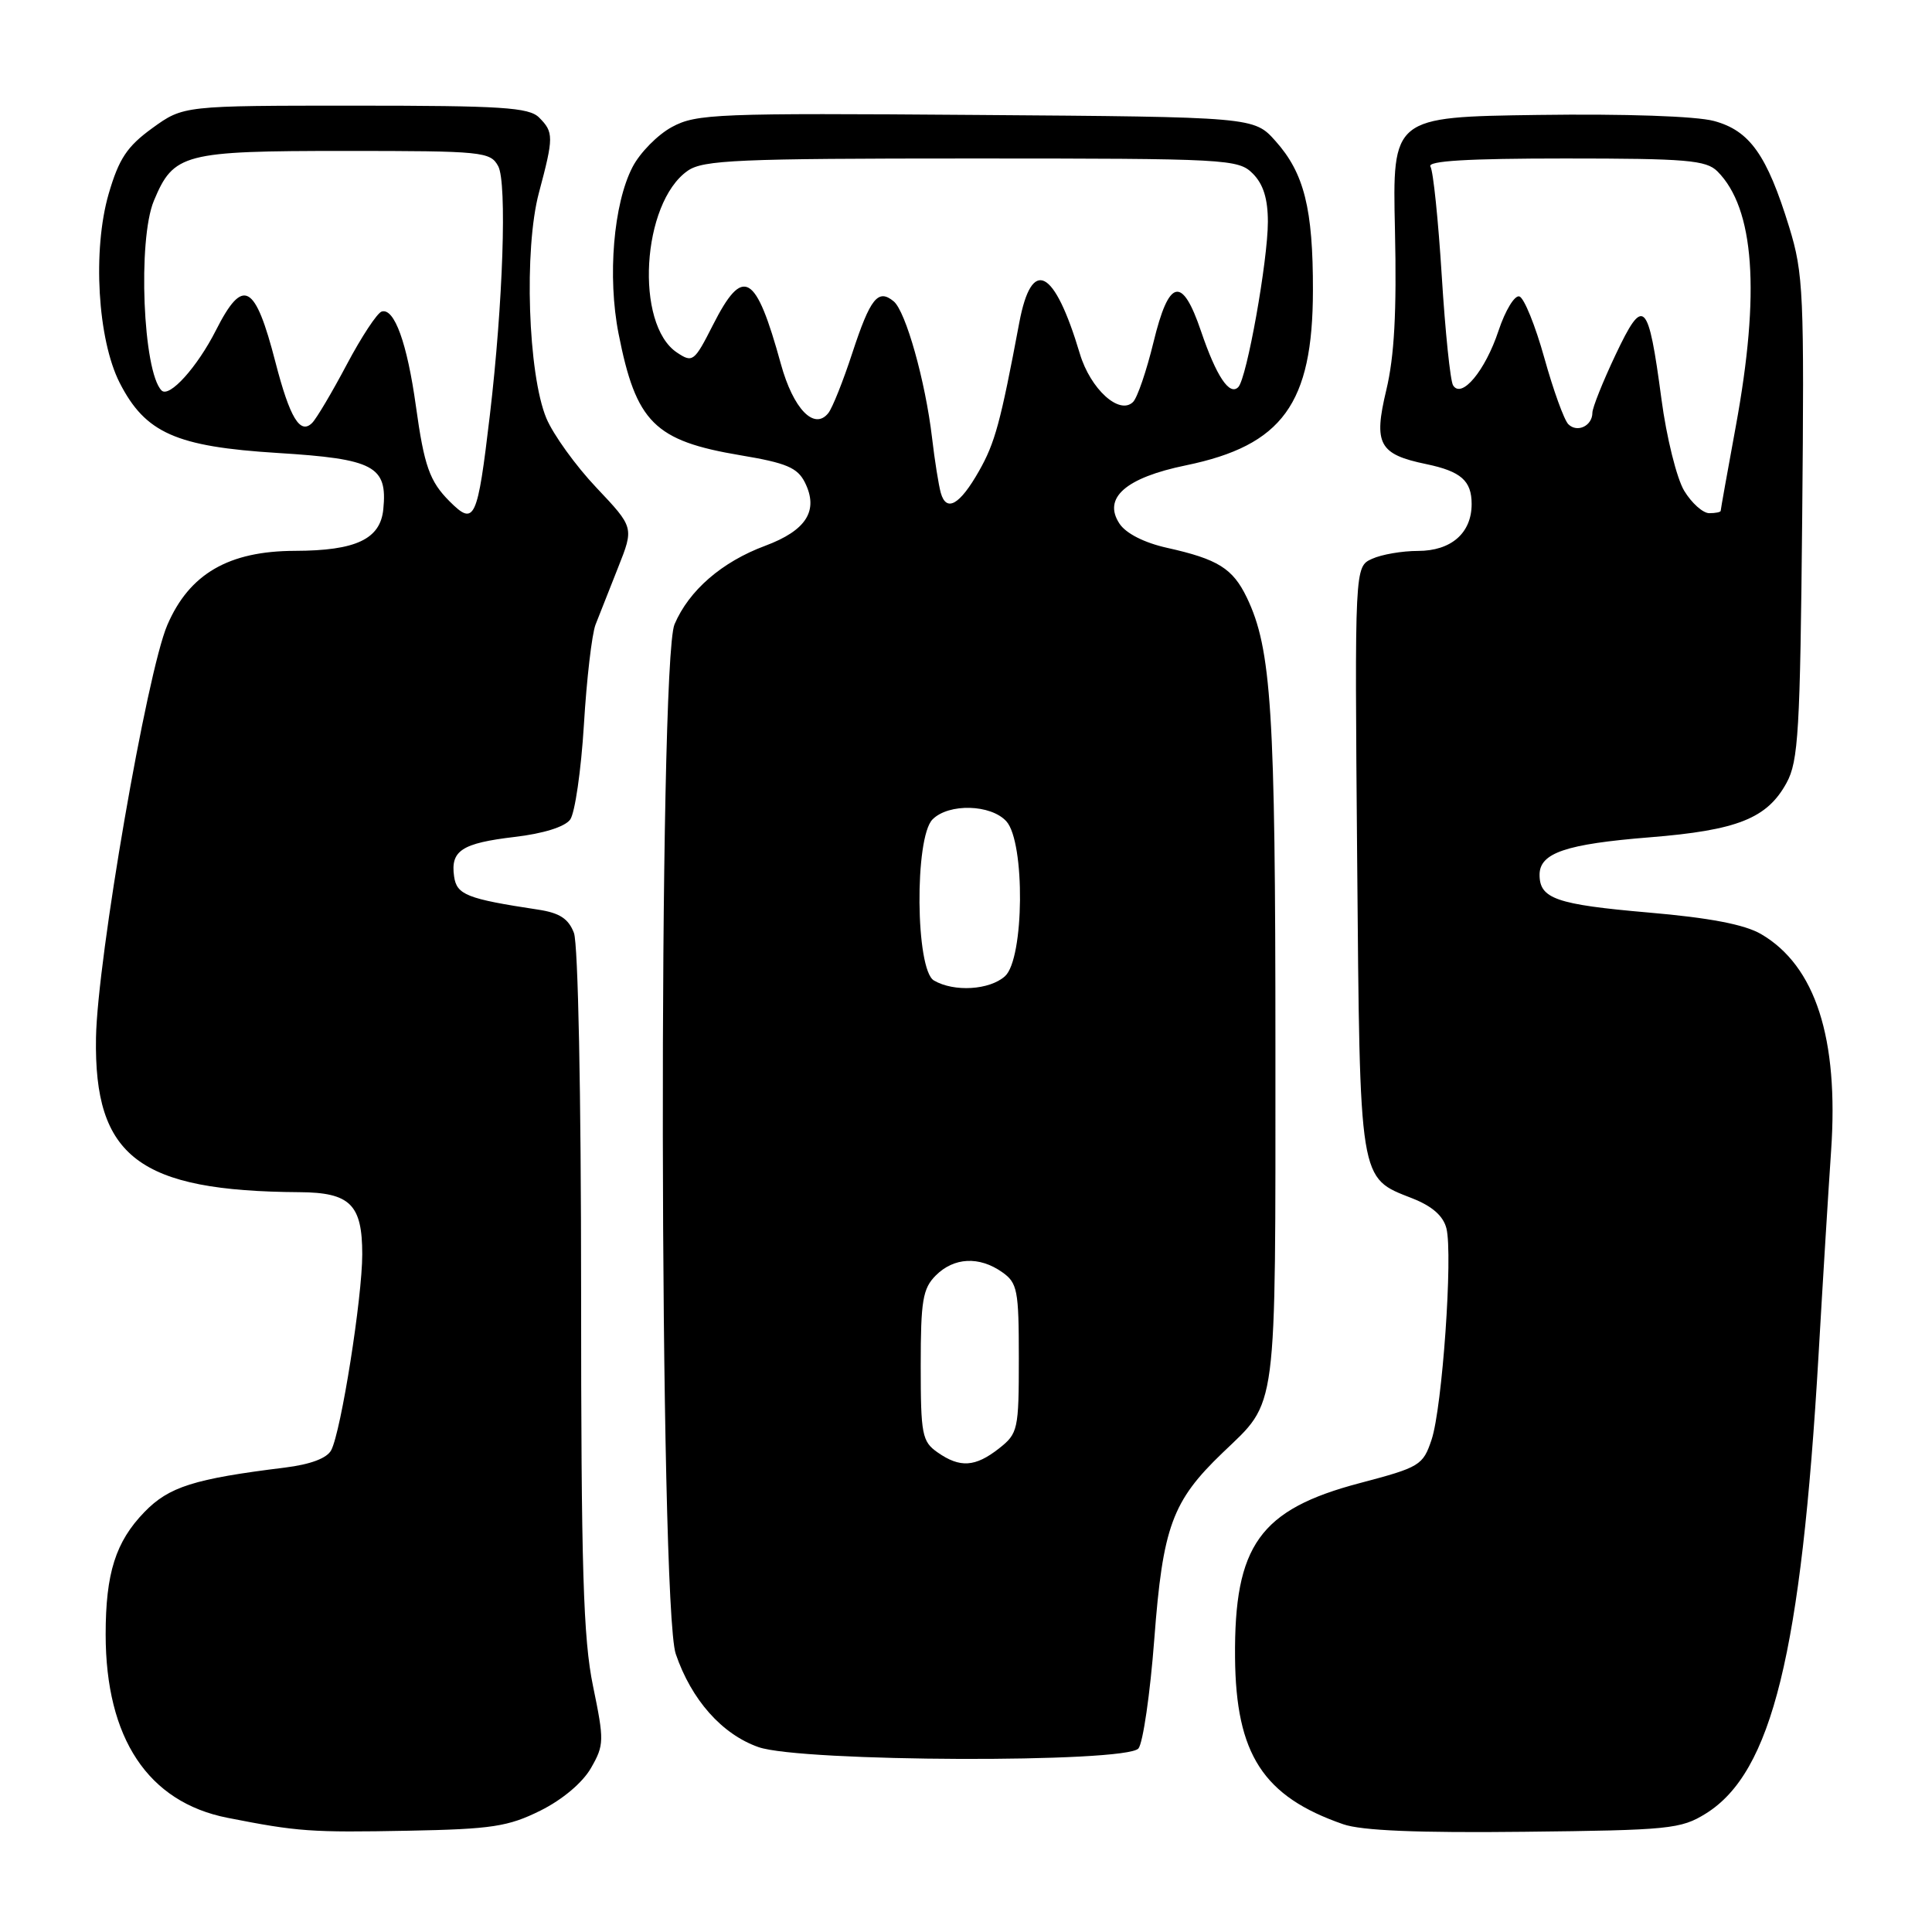 <?xml version="1.0" encoding="UTF-8" standalone="no"?>
<!DOCTYPE svg PUBLIC "-//W3C//DTD SVG 1.1//EN" "http://www.w3.org/Graphics/SVG/1.1/DTD/svg11.dtd" >
<svg xmlns="http://www.w3.org/2000/svg" xmlns:xlink="http://www.w3.org/1999/xlink" version="1.1" viewBox="0 0 256 256">
 <g >
 <path fill="currentColor"
d=" M 71.60 239.92 C 74.52 238.47 77.20 236.21 78.31 234.27 C 80.06 231.22 80.07 230.64 78.58 223.42 C 77.28 217.13 77.00 207.90 77.00 170.96 C 77.00 144.91 76.60 125.08 76.05 123.62 C 75.33 121.73 74.15 120.96 71.30 120.53 C 61.85 119.10 60.51 118.56 60.17 116.13 C 59.68 112.71 61.19 111.73 68.18 110.90 C 71.98 110.46 74.85 109.56 75.55 108.60 C 76.18 107.74 77.00 102.08 77.37 96.04 C 77.73 89.99 78.43 84.02 78.91 82.77 C 79.40 81.52 80.74 78.11 81.90 75.20 C 84.01 69.89 84.01 69.89 79.03 64.62 C 76.29 61.73 73.31 57.59 72.40 55.43 C 69.96 49.59 69.41 33.02 71.41 25.54 C 73.38 18.16 73.38 17.52 71.43 15.57 C 70.09 14.23 66.45 14.00 47.08 14.00 C 24.30 14.00 24.30 14.00 20.18 16.98 C 16.83 19.41 15.76 21.03 14.40 25.68 C 12.24 33.14 12.93 44.97 15.86 50.73 C 19.26 57.38 23.32 59.18 36.78 60.02 C 49.58 60.81 51.36 61.76 50.79 67.48 C 50.40 71.44 47.16 72.97 39.09 72.99 C 30.30 73.01 25.09 76.03 22.17 82.82 C 19.46 89.12 12.90 127.07 12.72 137.50 C 12.45 153.31 18.41 157.83 39.68 157.97 C 46.40 158.01 48.00 159.60 48.00 166.20 C 48.00 171.94 45.20 189.65 43.89 192.15 C 43.34 193.22 41.15 194.04 37.77 194.46 C 25.71 195.95 22.39 197.00 19.14 200.35 C 15.32 204.29 14.00 208.46 14.00 216.56 C 14.00 230.34 19.62 238.80 30.15 240.87 C 39.44 242.70 41.21 242.83 54.12 242.58 C 65.17 242.37 67.35 242.03 71.60 239.92 Z  M 226.04 240.30 C 234.79 234.85 238.67 219.05 240.97 179.50 C 241.54 169.60 242.29 157.45 242.63 152.50 C 243.66 137.59 240.56 127.98 233.35 123.77 C 231.17 122.50 226.54 121.61 218.38 120.91 C 206.21 119.85 204.00 119.08 204.00 115.91 C 204.00 113.02 207.49 111.84 218.58 110.95 C 230.20 110.02 234.16 108.45 236.73 103.73 C 238.30 100.87 238.53 96.85 238.80 68.60 C 239.08 38.89 238.97 36.25 237.08 30.10 C 234.13 20.52 231.85 17.31 227.11 16.03 C 224.73 15.39 215.33 15.07 203.81 15.23 C 184.50 15.50 184.50 15.50 184.84 30.50 C 185.08 41.31 184.76 47.23 183.69 51.69 C 181.98 58.84 182.71 60.20 189.00 61.50 C 193.59 62.46 195.00 63.70 195.00 66.79 C 195.00 70.63 192.29 73.00 187.89 73.00 C 185.80 73.00 183.06 73.47 181.80 74.05 C 179.50 75.09 179.50 75.09 179.83 113.80 C 180.20 156.97 180.04 156.00 187.12 158.78 C 189.77 159.82 191.24 161.11 191.66 162.77 C 192.53 166.25 191.11 186.53 189.69 190.77 C 188.55 194.17 188.13 194.42 180.21 196.51 C 166.92 200.01 163.52 204.76 163.65 219.64 C 163.76 232.46 167.38 238.05 177.98 241.72 C 180.40 242.57 187.89 242.88 202.00 242.72 C 221.17 242.51 222.73 242.36 226.04 240.30 Z  M 150.85 231.68 C 151.45 230.95 152.40 224.43 152.95 217.19 C 154.08 202.28 155.32 198.91 162.00 192.50 C 169.33 185.46 169.00 188.01 169.00 138.86 C 169.00 94.17 168.48 85.98 165.21 79.18 C 163.35 75.32 161.38 74.09 154.64 72.59 C 151.63 71.92 149.20 70.69 148.34 69.39 C 146.09 65.99 149.15 63.30 157.14 61.66 C 169.93 59.02 173.95 53.50 173.97 38.50 C 173.99 27.66 172.81 22.94 169.02 18.70 C 166.17 15.50 166.17 15.50 129.33 15.23 C 94.99 14.97 92.27 15.08 89.05 16.82 C 87.15 17.84 84.79 20.24 83.81 22.14 C 81.29 27.00 80.48 36.67 81.96 44.20 C 84.28 55.99 86.71 58.41 98.14 60.33 C 104.19 61.34 105.67 61.97 106.65 63.92 C 108.51 67.65 106.86 70.28 101.39 72.32 C 95.66 74.45 91.30 78.22 89.38 82.72 C 87.21 87.77 87.36 212.77 89.54 219.15 C 91.61 225.23 95.66 229.80 100.50 231.50 C 106.11 233.48 149.23 233.63 150.85 231.68 Z  M 59.56 66.42 C 56.93 63.78 56.21 61.76 55.11 53.82 C 53.95 45.46 52.25 40.77 50.58 41.28 C 49.98 41.46 47.90 44.62 45.95 48.30 C 44.00 51.98 41.94 55.46 41.36 56.04 C 39.77 57.63 38.41 55.38 36.50 48.00 C 33.80 37.53 32.21 36.67 28.62 43.75 C 26.14 48.65 22.43 52.76 21.41 51.74 C 18.94 49.27 18.23 31.77 20.39 26.60 C 23.01 20.33 24.29 20.00 45.69 20.00 C 64.00 20.00 64.98 20.10 66.02 22.03 C 67.19 24.23 66.66 40.14 64.91 55.00 C 63.26 68.96 62.89 69.75 59.56 66.42 Z  M 223.17 65.04 C 222.18 63.41 220.82 57.95 220.15 52.88 C 218.40 39.75 217.79 39.16 214.07 47.01 C 212.38 50.58 211.00 54.04 211.00 54.69 C 211.00 56.43 208.99 57.39 207.81 56.21 C 207.25 55.65 205.82 51.69 204.63 47.42 C 203.44 43.15 201.96 39.49 201.33 39.28 C 200.71 39.07 199.46 41.12 198.56 43.83 C 196.80 49.13 193.67 52.89 192.54 51.06 C 192.17 50.47 191.50 43.95 191.04 36.56 C 190.58 29.18 189.91 22.66 189.54 22.07 C 189.08 21.32 194.49 21.00 207.37 21.00 C 223.48 21.00 226.08 21.22 227.57 22.71 C 232.47 27.62 233.27 38.70 230.00 56.50 C 228.90 62.49 228.00 67.52 228.00 67.69 C 228.00 67.86 227.32 68.00 226.49 68.00 C 225.65 68.00 224.16 66.67 223.17 65.04 Z  M 124.22 192.44 C 122.18 191.01 122.00 190.08 122.00 180.94 C 122.00 172.33 122.27 170.73 124.00 169.00 C 126.40 166.60 129.75 166.43 132.78 168.56 C 134.82 169.99 135.00 170.92 135.00 179.98 C 135.00 189.46 134.89 189.94 132.37 191.93 C 129.22 194.40 127.20 194.53 124.22 192.44 Z  M 123.75 129.92 C 121.30 128.50 121.16 110.98 123.57 108.57 C 125.72 106.42 131.30 106.57 133.35 108.83 C 135.85 111.60 135.72 127.04 133.17 129.35 C 131.13 131.19 126.42 131.48 123.75 129.92 Z  M 124.66 65.31 C 124.38 64.31 123.85 61.02 123.50 58.00 C 122.61 50.46 120.02 41.27 118.42 39.93 C 116.35 38.22 115.33 39.49 112.94 46.76 C 111.73 50.47 110.30 54.05 109.76 54.73 C 107.90 57.08 105.11 54.19 103.47 48.23 C 100.14 36.13 98.47 35.17 94.46 43.08 C 92.00 47.93 91.78 48.10 89.71 46.72 C 84.09 42.99 85.02 26.90 91.12 22.63 C 93.16 21.20 97.73 21.00 128.72 21.00 C 162.67 21.00 164.08 21.08 166.00 23.00 C 167.39 24.39 168.00 26.33 168.00 29.39 C 168.00 34.51 165.21 50.14 164.08 51.29 C 162.92 52.49 161.17 49.86 159.14 43.88 C 156.63 36.49 154.89 36.90 152.84 45.36 C 151.92 49.14 150.71 52.69 150.14 53.26 C 148.34 55.06 144.48 51.55 143.08 46.85 C 139.70 35.54 136.71 34.00 135.06 42.75 C 132.57 56.01 131.84 58.69 129.72 62.42 C 127.18 66.90 125.40 67.92 124.66 65.31 Z "/>
</g>
</svg>